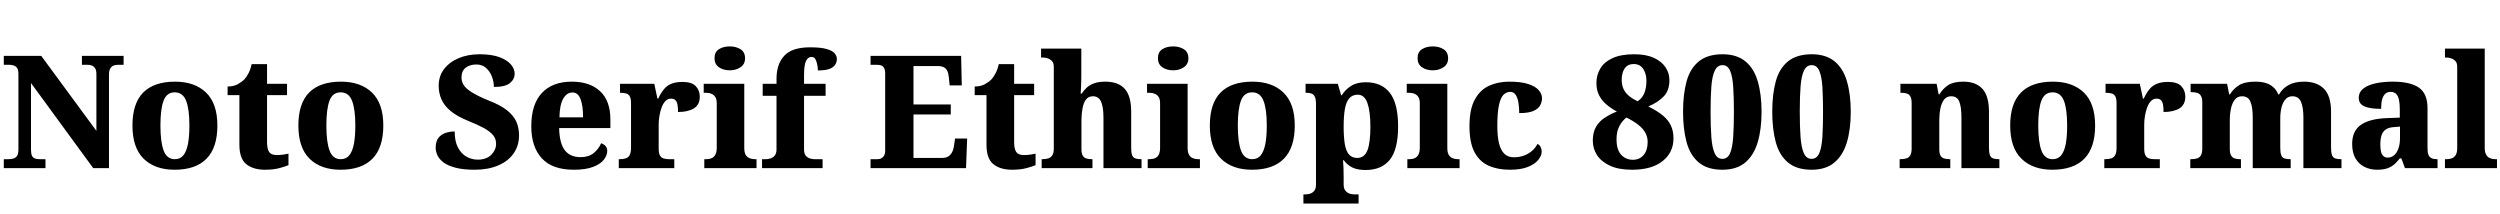 <svg xmlns="http://www.w3.org/2000/svg" xmlns:xlink="http://www.w3.org/1999/xlink" width="381.48" height="32.688"><path fill="black" d="M6.94 25.66L0.58 25.66L0.58 24.29L1.27 24.29Q1.73 24.29 2.08 24.18Q2.42 24.07 2.62 23.75Q2.81 23.42 2.81 22.78L2.81 22.78L2.81 11.30Q2.81 10.68 2.62 10.39Q2.42 10.10 2.11 10.00Q1.80 9.89 1.46 9.89L1.46 9.89L0.58 9.89L0.58 8.52L6.29 8.52L14.71 19.97L14.71 11.30Q14.71 10.75 14.53 10.45Q14.35 10.15 14.06 10.02Q13.78 9.89 13.42 9.89L13.42 9.89L12.50 9.89L12.50 8.52L18.86 8.52L18.86 9.89L17.98 9.89Q17.57 9.89 17.27 10.03Q16.97 10.18 16.80 10.50Q16.63 10.82 16.63 11.40L16.63 11.40L16.63 25.66L14.23 25.66L4.73 12.67L4.73 22.78Q4.73 23.42 4.87 23.75Q5.02 24.07 5.32 24.18Q5.62 24.29 6.05 24.29L6.05 24.29L6.94 24.29L6.94 25.66ZM26.64 25.90L26.64 25.90Q23.64 25.90 21.92 24.22Q20.21 22.54 20.21 19.15L20.21 19.15Q20.21 15.79 21.85 14.12Q23.50 12.46 26.71 12.46L26.71 12.46Q29.71 12.46 31.44 14.12Q33.17 15.79 33.17 19.15L33.17 19.15Q33.17 22.54 31.51 24.22Q29.86 25.90 26.64 25.90ZM26.69 24.29L26.69 24.29Q27.50 24.29 27.98 23.70Q28.46 23.11 28.68 21.97Q28.90 20.83 28.90 19.15L28.90 19.15Q28.90 16.63 28.39 15.36Q27.89 14.09 26.66 14.09L26.66 14.09Q25.44 14.09 24.96 15.36Q24.48 16.63 24.48 19.15L24.48 19.15Q24.48 21.67 24.97 22.98Q25.46 24.29 26.69 24.29ZM40.44 25.90L40.44 25.90Q38.62 25.90 37.57 25.04Q36.53 24.19 36.53 22.08L36.53 22.08L36.53 14.52L34.73 14.52L34.73 13.20Q35.66 13.20 36.30 12.84Q36.94 12.48 37.30 12.10L37.30 12.10Q37.63 11.74 37.93 11.16Q38.23 10.58 38.40 9.79L38.40 9.79L40.75 9.79L40.75 12.79L43.80 12.79L43.80 14.52L40.75 14.52L40.75 21.70Q40.75 22.70 41.06 23.18Q41.38 23.66 42.24 23.66L42.24 23.66Q42.70 23.66 43.16 23.60Q43.63 23.54 44.02 23.45L44.02 23.45L44.02 25.20Q43.61 25.39 42.68 25.64Q41.76 25.90 40.44 25.90ZM51.96 25.90L51.96 25.90Q48.96 25.90 47.24 24.22Q45.53 22.54 45.53 19.15L45.53 19.15Q45.53 15.79 47.17 14.12Q48.82 12.46 52.03 12.46L52.03 12.46Q55.03 12.46 56.76 14.12Q58.49 15.79 58.49 19.15L58.49 19.15Q58.49 22.54 56.83 24.22Q55.18 25.90 51.96 25.90ZM52.01 24.29L52.01 24.29Q52.82 24.29 53.30 23.70Q53.78 23.11 54 21.97Q54.22 20.83 54.22 19.15L54.22 19.15Q54.22 16.63 53.71 15.36Q53.21 14.09 51.98 14.09L51.98 14.09Q50.76 14.09 50.28 15.36Q49.80 16.63 49.80 19.15L49.80 19.15Q49.80 21.67 50.29 22.98Q50.78 24.29 52.01 24.29ZM72.43 25.90L72.43 25.90Q70.63 25.90 69.47 25.58Q68.30 25.27 67.64 24.76Q66.98 24.24 66.73 23.65Q66.48 23.06 66.48 22.56L66.48 22.56Q66.48 21.58 66.89 21.05Q67.30 20.52 67.96 20.29Q68.62 20.06 69.38 20.06L69.38 20.06Q69.38 21.58 69.89 22.52Q70.39 23.47 71.20 23.92Q72 24.36 72.89 24.36L72.89 24.36Q74.23 24.36 74.96 23.62Q75.70 22.87 75.70 21.94L75.70 21.94Q75.70 21.14 75.20 20.58Q74.71 20.02 73.80 19.52Q72.89 19.03 71.57 18.50L71.57 18.50Q69.79 17.78 68.80 16.97Q67.80 16.15 67.37 15.18Q66.94 14.21 66.94 13.10L66.94 13.10Q66.94 11.62 67.76 10.54Q68.59 9.46 70.00 8.87Q71.40 8.28 73.18 8.28L73.18 8.28Q75.02 8.28 76.21 8.72Q77.40 9.17 77.96 9.84Q78.53 10.51 78.53 11.23L78.53 11.23Q78.53 12.10 77.81 12.68Q77.09 13.27 75.36 13.27L75.36 13.27Q75.36 12.46 75.06 11.68Q74.76 10.90 74.17 10.37Q73.58 9.84 72.70 9.84L72.70 9.84Q71.71 9.84 71.06 10.33Q70.42 10.82 70.42 11.86L70.42 11.86Q70.42 12.41 70.74 12.95Q71.06 13.49 71.96 14.06Q72.86 14.64 74.57 15.34L74.57 15.34Q76.32 16.01 77.34 16.81Q78.36 17.62 78.78 18.55Q79.20 19.49 79.20 20.66L79.20 20.66Q79.20 22.22 78.38 23.40Q77.57 24.58 76.03 25.24Q74.50 25.90 72.43 25.90ZM87.55 25.90L87.55 25.90Q84.29 25.90 82.68 24.16Q81.07 22.42 81.07 19.27L81.07 19.27Q81.07 15.91 82.69 14.18Q84.31 12.46 87.26 12.46L87.26 12.46Q90 12.46 91.57 13.92Q93.14 15.38 93.14 18.24L93.14 18.24L93.14 19.54L85.32 19.54Q85.37 21.86 86.18 22.92Q87 23.98 88.58 23.98L88.58 23.98Q89.81 23.98 90.56 23.38Q91.32 22.78 91.73 21.86L91.73 21.86Q92.11 21.98 92.39 22.27Q92.66 22.56 92.66 23.02L92.66 23.02Q92.66 23.69 92.15 24.36Q91.63 25.03 90.52 25.46Q89.40 25.90 87.55 25.90ZM85.37 17.90L88.97 17.90Q88.97 16.10 88.58 15.11Q88.20 14.11 87.36 14.11L87.36 14.11Q86.47 14.11 85.93 15.08Q85.39 16.06 85.37 17.90L85.37 17.90ZM102.89 25.66L94.42 25.66L94.42 24.29L94.54 24.29Q95.09 24.29 95.47 24.17Q95.86 24.05 96.07 23.68Q96.29 23.30 96.29 22.56L96.29 22.56L96.29 15.79Q96.29 15.07 96.11 14.72Q95.93 14.38 95.57 14.27Q95.21 14.16 94.68 14.16L94.68 14.16L94.61 14.16L94.61 12.79L99.84 12.79L100.32 15.05L100.44 15.05Q100.85 14.16 101.34 13.58Q101.83 13.01 102.50 12.76Q103.18 12.50 104.14 12.50L104.14 12.50Q105.55 12.50 106.16 13.14Q106.78 13.78 106.78 14.76L106.78 14.76Q106.78 15.98 105.88 16.54Q104.98 17.09 103.46 17.09L103.46 17.09Q103.46 16.42 103.38 15.97Q103.30 15.53 103.07 15.29Q102.84 15.05 102.38 15.05L102.38 15.05Q101.90 15.05 101.56 15.40Q101.21 15.74 100.98 16.34Q100.75 16.94 100.63 17.64Q100.51 18.34 100.51 19.03L100.51 19.03L100.51 22.68Q100.51 23.38 100.70 23.72Q100.90 24.07 101.26 24.18Q101.62 24.29 102.07 24.29L102.07 24.29L102.89 24.29L102.89 25.66ZM115.44 25.66L107.47 25.66L107.47 24.29L107.76 24.29Q108.24 24.29 108.60 24.13Q108.96 23.98 109.16 23.59Q109.37 23.21 109.37 22.54L109.37 22.54L109.37 15.77Q109.37 15.14 109.15 14.81Q108.94 14.47 108.58 14.32Q108.22 14.16 107.76 14.16L107.76 14.16L107.38 14.16L107.38 12.79L113.57 12.79L113.57 22.58Q113.57 23.23 113.77 23.60Q113.98 23.98 114.35 24.13Q114.72 24.29 115.15 24.29L115.15 24.29L115.44 24.29L115.44 25.66ZM111.36 10.73L111.36 10.73Q110.38 10.73 109.70 10.26Q109.03 9.79 109.03 8.90L109.03 8.90Q109.03 7.94 109.70 7.51Q110.38 7.08 111.36 7.08L111.36 7.08Q112.30 7.08 112.99 7.51Q113.69 7.94 113.69 8.90L113.69 8.90Q113.69 9.79 112.99 10.26Q112.30 10.73 111.36 10.73ZM125.52 25.66L116.28 25.66L116.28 24.29L116.90 24.29Q117.17 24.29 117.55 24.18Q117.94 24.07 118.21 23.75Q118.49 23.42 118.49 22.78L118.49 22.78L118.49 14.62L116.38 14.62L116.38 12.79L118.49 12.79L118.49 12.05Q118.49 9.77 119.68 8.50Q120.86 7.22 123.62 7.22L123.62 7.22Q125.30 7.22 126.18 7.49Q127.06 7.75 127.38 8.16Q127.70 8.57 127.70 9L127.70 9Q127.70 9.46 127.45 9.86Q127.20 10.27 126.58 10.51Q125.95 10.75 124.80 10.75L124.80 10.75Q124.80 10.39 124.72 9.91Q124.63 9.43 124.44 9.06Q124.25 8.69 123.84 8.69L123.84 8.69Q123.29 8.69 122.99 9.30Q122.69 9.91 122.69 11.52L122.69 11.52L122.69 12.79L125.98 12.79L125.98 14.62L122.69 14.62L122.69 22.78Q122.69 23.42 122.95 23.75Q123.22 24.07 123.60 24.18Q123.98 24.29 124.30 24.29L124.30 24.29L125.52 24.29L125.52 25.66ZM147.41 25.66L132.84 25.66L132.84 24.29L133.90 24.29Q134.28 24.29 134.53 24.13Q134.78 23.98 134.93 23.70Q135.07 23.42 135.07 23.02L135.07 23.02L135.07 11.28Q135.07 10.66 134.90 10.37Q134.74 10.08 134.46 9.98Q134.18 9.89 133.85 9.89L133.85 9.89L132.84 9.89L132.84 8.52L146.66 8.52L146.76 13.03L144.91 13.03L144.79 11.86Q144.74 11.23 144.56 10.85Q144.38 10.46 144.04 10.27Q143.69 10.08 143.09 10.08L143.09 10.08L139.39 10.08L139.39 15.94L145.08 15.94L145.08 17.47L139.39 17.47L139.39 24.10L143.76 24.10Q144.34 24.10 144.70 23.87Q145.06 23.64 145.27 23.24Q145.49 22.85 145.56 22.32L145.56 22.32L145.73 21.14L147.58 21.14L147.41 25.66ZM154.44 25.90L154.44 25.90Q152.62 25.90 151.57 25.04Q150.53 24.19 150.53 22.08L150.53 22.08L150.53 14.52L148.73 14.52L148.73 13.20Q149.66 13.20 150.30 12.84Q150.94 12.48 151.30 12.10L151.30 12.10Q151.63 11.74 151.93 11.16Q152.23 10.58 152.40 9.79L152.40 9.79L154.75 9.79L154.75 12.79L157.80 12.79L157.80 14.52L154.75 14.52L154.75 21.70Q154.75 22.70 155.06 23.18Q155.38 23.66 156.24 23.66L156.24 23.66Q156.70 23.66 157.16 23.60Q157.63 23.54 158.02 23.45L158.02 23.45L158.02 25.20Q157.61 25.39 156.68 25.64Q155.76 25.90 154.44 25.90ZM166.70 25.66L158.95 25.66L158.95 24.29L159.07 24.29Q159.58 24.29 159.96 24.17Q160.34 24.05 160.57 23.70Q160.80 23.35 160.80 22.66L160.80 22.66L160.80 10.20Q160.80 9.58 160.50 9.29Q160.20 9 159.83 8.89Q159.46 8.78 159.19 8.78L159.19 8.78L158.86 8.78L158.86 7.42L165 7.42L165 11.11Q165 11.71 164.99 12.31Q164.98 12.91 164.95 13.43Q164.93 13.94 164.90 14.28L164.90 14.28L165.07 14.28Q165.38 13.78 165.83 13.37Q166.27 12.96 166.96 12.71Q167.64 12.46 168.65 12.46L168.65 12.46Q170.64 12.46 171.62 13.55Q172.61 14.64 172.61 17.06L172.61 17.06L172.61 22.58Q172.61 23.30 172.75 23.68Q172.90 24.05 173.23 24.17Q173.57 24.29 174.10 24.29L174.10 24.29L174.19 24.29L174.19 25.66L168.38 25.66L168.38 17.93Q168.38 16.37 168.02 15.53Q167.66 14.69 166.78 14.69L166.78 14.69Q166.06 14.69 165.68 15.23Q165.31 15.77 165.17 16.61Q165.02 17.45 165.02 18.34L165.02 18.34L165.02 22.73Q165.02 23.38 165.20 23.71Q165.38 24.05 165.73 24.17Q166.08 24.29 166.61 24.29L166.61 24.29L166.70 24.29L166.70 25.66ZM183.10 25.66L175.13 25.66L175.13 24.29L175.42 24.29Q175.90 24.29 176.26 24.13Q176.62 23.98 176.82 23.59Q177.02 23.21 177.02 22.54L177.02 22.54L177.02 15.77Q177.02 15.14 176.81 14.81Q176.59 14.47 176.23 14.32Q175.87 14.16 175.42 14.16L175.42 14.16L175.03 14.16L175.03 12.79L181.22 12.79L181.22 22.58Q181.22 23.23 181.43 23.60Q181.63 23.98 182.00 24.13Q182.38 24.29 182.81 24.29L182.81 24.29L183.10 24.29L183.10 25.66ZM179.02 10.73L179.02 10.73Q178.03 10.73 177.36 10.26Q176.69 9.79 176.69 8.90L176.69 8.90Q176.69 7.94 177.36 7.51Q178.03 7.08 179.02 7.08L179.02 7.08Q179.95 7.08 180.65 7.51Q181.34 7.94 181.34 8.90L181.34 8.90Q181.34 9.79 180.65 10.26Q179.95 10.73 179.02 10.73ZM191.04 25.90L191.04 25.90Q188.04 25.90 186.32 24.22Q184.61 22.54 184.61 19.15L184.61 19.15Q184.61 15.79 186.25 14.12Q187.90 12.46 191.11 12.46L191.11 12.46Q194.11 12.46 195.84 14.12Q197.57 15.79 197.57 19.15L197.57 19.15Q197.57 22.54 195.91 24.22Q194.26 25.90 191.04 25.90ZM191.09 24.29L191.09 24.29Q191.90 24.29 192.38 23.70Q192.86 23.11 193.08 21.97Q193.30 20.83 193.30 19.15L193.30 19.15Q193.30 16.63 192.79 15.36Q192.29 14.09 191.06 14.09L191.06 14.09Q189.84 14.09 189.36 15.36Q188.88 16.63 188.88 19.15L188.88 19.15Q188.88 21.67 189.37 22.98Q189.86 24.29 191.09 24.29ZM207.31 31.06L198.89 31.06L198.89 29.66L199.20 29.66Q199.49 29.66 199.86 29.57Q200.23 29.47 200.52 29.15Q200.81 28.82 200.81 28.18L200.81 28.18L200.81 15.89Q200.81 15.12 200.63 14.76Q200.45 14.40 200.14 14.28Q199.82 14.16 199.39 14.16L199.39 14.16L199.22 14.16L199.22 12.79L204.14 12.79L204.65 14.54L204.74 14.54Q205.27 13.68 206.15 13.12Q207.02 12.55 208.42 12.55L208.42 12.55Q210.82 12.55 212.08 14.17Q213.34 15.79 213.34 19.30L213.34 19.30Q213.34 22.78 212.09 24.36Q210.84 25.94 208.37 25.94L208.37 25.94Q207.14 25.94 206.36 25.56Q205.58 25.18 205.06 24.46L205.06 24.46L204.94 24.46Q204.98 25.06 205.01 25.74Q205.03 26.42 205.03 27.10L205.03 27.10L205.03 28.13Q205.03 28.80 205.32 29.12Q205.61 29.45 205.98 29.56Q206.35 29.66 206.62 29.66L206.62 29.66L207.31 29.66L207.31 31.06ZM207.12 24.10L207.12 24.10Q208.20 24.10 208.66 22.93Q209.11 21.77 209.11 19.34L209.11 19.34Q209.11 17.02 208.66 15.73Q208.20 14.45 207.19 14.45L207.19 14.45Q206.35 14.45 205.87 15.02Q205.39 15.60 205.21 16.68Q205.03 17.76 205.03 19.30L205.03 19.30Q205.03 20.93 205.21 22.00Q205.39 23.06 205.85 23.58Q206.30 24.10 207.12 24.10ZM222.72 25.66L214.75 25.66L214.75 24.29L215.04 24.29Q215.52 24.29 215.88 24.13Q216.24 23.98 216.44 23.59Q216.65 23.21 216.65 22.54L216.65 22.54L216.65 15.77Q216.65 15.14 216.43 14.81Q216.22 14.47 215.86 14.32Q215.50 14.16 215.04 14.16L215.04 14.16L214.66 14.16L214.66 12.79L220.85 12.79L220.85 22.58Q220.85 23.23 221.05 23.60Q221.26 23.98 221.63 24.13Q222 24.29 222.43 24.29L222.43 24.29L222.72 24.29L222.72 25.66ZM218.64 10.73L218.64 10.73Q217.66 10.73 216.98 10.26Q216.31 9.79 216.31 8.90L216.31 8.90Q216.31 7.94 216.98 7.51Q217.66 7.08 218.64 7.08L218.64 7.08Q219.58 7.08 220.27 7.51Q220.97 7.94 220.97 8.90L220.97 8.90Q220.97 9.79 220.27 10.26Q219.58 10.73 218.64 10.73ZM230.38 25.90L230.38 25.90Q228.53 25.90 227.15 25.28Q225.77 24.67 225 23.22Q224.23 21.77 224.23 19.25L224.23 19.25Q224.23 16.66 225.05 15.18Q225.86 13.70 227.23 13.08Q228.60 12.46 230.30 12.46L230.30 12.46Q232.10 12.46 233.20 12.82Q234.29 13.18 234.79 13.75Q235.30 14.33 235.30 15.00L235.30 15.00Q235.30 15.50 235.04 16.03Q234.79 16.56 234.04 16.91Q233.28 17.26 231.82 17.26L231.82 17.26Q231.82 16.39 231.70 15.66Q231.58 14.93 231.28 14.47Q230.98 14.02 230.45 14.02L230.45 14.02Q229.85 14.02 229.40 14.48Q228.96 14.95 228.72 16.08Q228.48 17.21 228.48 19.22L228.48 19.22Q228.48 20.83 228.74 21.89Q229.01 22.94 229.56 23.47Q230.11 24 231 24L231 24Q231.89 24 232.60 23.72Q233.30 23.45 233.82 22.98Q234.34 22.51 234.60 21.96L234.60 21.96Q234.96 22.13 235.10 22.46Q235.25 22.80 235.25 23.14L235.25 23.14Q235.25 23.74 234.74 24.38Q234.24 25.03 233.17 25.46Q232.10 25.90 230.38 25.90ZM249.05 25.90L249.05 25.90Q246.96 25.90 245.64 25.27Q244.32 24.65 243.68 23.65Q243.05 22.66 243.05 21.46L243.05 21.46Q243.05 20.21 243.53 19.37Q244.01 18.53 244.85 17.98Q245.69 17.42 246.72 17.02L246.72 17.02Q245.78 16.51 245.09 15.91Q244.39 15.31 244.00 14.52Q243.60 13.73 243.60 12.67L243.60 12.67Q243.60 11.47 244.18 10.48Q244.75 9.48 246.04 8.88Q247.32 8.28 249.38 8.28L249.38 8.28Q251.16 8.28 252.35 8.82Q253.54 9.36 254.14 10.26Q254.74 11.16 254.74 12.24L254.74 12.24Q254.74 13.80 253.88 14.70Q253.03 15.60 251.52 16.25L251.52 16.25Q252.89 16.92 253.73 17.62Q254.57 18.31 254.96 19.15Q255.36 19.99 255.36 21.12L255.36 21.12Q255.36 23.26 253.70 24.58Q252.05 25.90 249.05 25.90ZM249.17 24.38L249.17 24.38Q250.18 24.38 250.80 23.66Q251.42 22.94 251.42 21.65L251.42 21.65Q251.42 20.88 251.05 20.23Q250.68 19.58 249.96 19.02Q249.24 18.46 248.18 17.93L248.18 17.93Q247.49 18.48 247.08 19.28Q246.67 20.09 246.67 21.26L246.67 21.26Q246.67 22.85 247.38 23.62Q248.09 24.38 249.17 24.38ZM249.89 15.46L249.89 15.46Q250.32 15.17 250.61 14.76Q250.90 14.35 251.06 13.75Q251.23 13.15 251.23 12.31L251.23 12.31Q251.23 11.59 251.00 11.02Q250.78 10.44 250.36 10.10Q249.94 9.77 249.29 9.77L249.29 9.77Q248.38 9.77 247.92 10.43Q247.46 11.09 247.46 12.19L247.46 12.19Q247.46 13.01 247.75 13.61Q248.04 14.21 248.59 14.65Q249.14 15.10 249.89 15.46ZM262.82 25.90L262.82 25.90Q260.54 25.90 259.22 24.79Q257.90 23.69 257.36 21.70Q256.82 19.70 256.82 17.04L256.82 17.04Q256.82 14.38 257.36 12.41Q257.90 10.44 259.24 9.36Q260.57 8.28 262.85 8.28L262.85 8.28Q265.01 8.28 266.33 9.36Q267.65 10.44 268.22 12.42Q268.80 14.40 268.80 17.06L268.80 17.06Q268.80 19.73 268.21 21.71Q267.62 23.69 266.32 24.79Q265.01 25.90 262.82 25.90ZM262.82 24.24L262.82 24.24Q263.62 24.24 263.99 23.39Q264.36 22.54 264.47 20.93Q264.58 19.32 264.58 17.06L264.58 17.06Q264.58 14.81 264.47 13.21Q264.36 11.62 263.99 10.78Q263.62 9.94 262.85 9.94L262.85 9.94Q262.06 9.94 261.66 10.78Q261.26 11.62 261.14 13.21Q261.02 14.81 261.02 17.06L261.02 17.06Q261.02 19.32 261.14 20.93Q261.26 22.54 261.65 23.39Q262.03 24.24 262.82 24.24ZM276.43 25.90L276.43 25.90Q274.15 25.90 272.83 24.79Q271.51 23.69 270.97 21.70Q270.43 19.70 270.43 17.04L270.43 17.04Q270.43 14.38 270.97 12.41Q271.51 10.44 272.84 9.36Q274.18 8.28 276.46 8.28L276.46 8.28Q278.62 8.28 279.94 9.36Q281.26 10.44 281.83 12.42Q282.41 14.40 282.41 17.06L282.41 17.06Q282.41 19.73 281.82 21.71Q281.23 23.69 279.92 24.79Q278.62 25.90 276.43 25.90ZM276.43 24.24L276.43 24.24Q277.22 24.24 277.60 23.39Q277.97 22.54 278.08 20.93Q278.18 19.32 278.18 17.06L278.18 17.06Q278.18 14.81 278.08 13.21Q277.97 11.62 277.60 10.78Q277.22 9.94 276.46 9.94L276.46 9.94Q275.66 9.94 275.27 10.78Q274.87 11.62 274.75 13.21Q274.63 14.81 274.63 17.06L274.63 17.06Q274.63 19.32 274.75 20.93Q274.87 22.54 275.26 23.39Q275.64 24.24 276.43 24.24ZM297.60 25.66L289.87 25.66L289.87 24.29L289.97 24.29Q290.52 24.29 290.90 24.17Q291.29 24.05 291.49 23.70Q291.70 23.35 291.70 22.66L291.70 22.66L291.70 15.70Q291.70 15.05 291.50 14.71Q291.31 14.38 290.96 14.27Q290.62 14.16 290.09 14.16L290.09 14.16L289.99 14.16L289.99 12.79L295.51 12.79L295.82 14.40L295.94 14.40Q296.45 13.54 297.26 13.00Q298.08 12.46 299.59 12.46L299.59 12.46Q301.49 12.46 302.50 13.55Q303.50 14.64 303.50 17.06L303.50 17.06L303.50 22.58Q303.50 23.30 303.65 23.68Q303.79 24.05 304.13 24.17Q304.46 24.29 304.99 24.29L304.99 24.29L305.09 24.29L305.09 25.66L299.30 25.66L299.30 17.93Q299.30 16.37 298.98 15.53Q298.66 14.69 297.74 14.69L297.74 14.69Q297.05 14.69 296.65 15.20Q296.26 15.72 296.09 16.55Q295.92 17.38 295.92 18.34L295.92 18.34L295.92 22.73Q295.92 23.38 296.09 23.71Q296.26 24.05 296.62 24.17Q296.98 24.29 297.50 24.29L297.50 24.29L297.60 24.29L297.60 25.66ZM313.18 25.90L313.18 25.90Q310.18 25.90 308.46 24.22Q306.74 22.54 306.74 19.15L306.74 19.15Q306.74 15.79 308.39 14.12Q310.03 12.46 313.25 12.46L313.25 12.46Q316.25 12.46 317.98 14.12Q319.70 15.79 319.70 19.15L319.70 19.15Q319.70 22.54 318.05 24.22Q316.39 25.90 313.18 25.90ZM313.22 24.29L313.22 24.29Q314.04 24.29 314.52 23.70Q315 23.11 315.22 21.97Q315.43 20.83 315.43 19.15L315.43 19.15Q315.43 16.63 314.93 15.36Q314.42 14.09 313.20 14.09L313.20 14.09Q311.98 14.09 311.50 15.36Q311.02 16.63 311.02 19.15L311.02 19.15Q311.02 21.67 311.51 22.98Q312 24.29 313.22 24.29ZM329.57 25.66L321.10 25.66L321.10 24.29L321.22 24.29Q321.77 24.29 322.15 24.17Q322.54 24.05 322.75 23.68Q322.97 23.30 322.97 22.56L322.97 22.56L322.97 15.79Q322.97 15.07 322.79 14.72Q322.61 14.38 322.25 14.27Q321.89 14.16 321.36 14.16L321.36 14.16L321.29 14.16L321.29 12.79L326.52 12.79L327 15.05L327.12 15.05Q327.53 14.16 328.02 13.58Q328.51 13.01 329.18 12.76Q329.86 12.50 330.82 12.50L330.82 12.50Q332.23 12.50 332.84 13.14Q333.46 13.78 333.46 14.76L333.46 14.76Q333.46 15.98 332.56 16.54Q331.66 17.09 330.14 17.09L330.14 17.09Q330.14 16.42 330.06 15.97Q329.98 15.53 329.75 15.29Q329.52 15.05 329.06 15.05L329.06 15.05Q328.58 15.05 328.24 15.40Q327.89 15.74 327.66 16.34Q327.43 16.94 327.31 17.64Q327.19 18.34 327.19 19.03L327.19 19.03L327.19 22.68Q327.19 23.38 327.38 23.72Q327.58 24.07 327.94 24.18Q328.30 24.29 328.75 24.29L328.75 24.29L329.57 24.29L329.57 25.66ZM341.95 25.66L334.22 25.66L334.22 24.29L334.34 24.29Q334.90 24.29 335.27 24.17Q335.64 24.05 335.84 23.70Q336.05 23.35 336.05 22.66L336.05 22.66L336.05 15.60Q336.05 14.95 335.84 14.62Q335.64 14.28 335.27 14.17Q334.90 14.06 334.37 14.06L334.37 14.06L334.27 14.06L334.27 12.79L339.84 12.79L340.15 14.40L340.27 14.40Q340.80 13.54 341.66 13.00Q342.53 12.46 344.16 12.46L344.16 12.46Q345.05 12.46 345.72 12.66Q346.39 12.86 346.88 13.30Q347.38 13.73 347.64 14.40L347.64 14.40L347.78 14.40Q348.24 13.54 349.18 13.00Q350.11 12.46 351.58 12.46L351.58 12.46Q353.54 12.46 354.62 13.55Q355.70 14.64 355.70 17.06L355.70 17.06L355.70 22.58Q355.70 23.30 355.85 23.68Q355.99 24.05 356.33 24.17Q356.66 24.29 357.19 24.29L357.19 24.29L357.29 24.29L357.29 25.66L351.48 25.66L351.48 17.93Q351.48 16.37 351.11 15.53Q350.74 14.69 349.80 14.69L349.80 14.69Q349.15 14.69 348.74 15.16Q348.34 15.62 348.14 16.39Q347.95 17.16 347.95 18.07L347.95 18.07L347.95 22.58Q347.95 23.30 348.10 23.68Q348.24 24.05 348.58 24.17Q348.91 24.29 349.44 24.29L349.44 24.29L349.54 24.29L349.54 25.66L343.75 25.66L343.75 17.93Q343.75 16.37 343.40 15.53Q343.06 14.69 342.12 14.69L342.12 14.69Q341.42 14.69 341.02 15.20Q340.61 15.72 340.43 16.55Q340.25 17.38 340.25 18.34L340.25 18.34L340.25 22.73Q340.25 23.38 340.44 23.71Q340.63 24.05 340.98 24.17Q341.33 24.29 341.86 24.29L341.86 24.29L341.95 24.29L341.95 25.66ZM362.69 25.90L362.69 25.90Q361.66 25.90 360.79 25.46Q359.93 25.03 359.42 24.16Q358.92 23.28 358.92 21.96L358.92 21.96Q358.92 19.99 360.24 19.06Q361.56 18.12 364.25 18.02L364.25 18.02L366.19 17.95L366.19 16.66Q366.19 15.79 366.06 15.20Q365.93 14.62 365.62 14.32Q365.30 14.02 364.78 14.02L364.78 14.02Q364.27 14.02 363.96 14.32Q363.65 14.62 363.49 15.18Q363.34 15.74 363.34 16.61L363.34 16.61Q361.61 16.61 360.77 16.22Q359.93 15.84 359.93 14.95L359.93 14.95Q359.93 14.04 360.64 13.50Q361.34 12.96 362.52 12.71Q363.70 12.46 365.11 12.46L365.11 12.46Q367.78 12.46 369.10 13.37Q370.42 14.28 370.42 16.51L370.42 16.51L370.42 22.58Q370.42 23.26 370.56 23.62Q370.70 23.98 371.02 24.13Q371.33 24.29 371.86 24.29L371.86 24.29L371.95 24.29L371.95 25.66L366.98 25.66L366.43 24.17L366.19 24.17Q365.69 24.82 365.21 25.19Q364.73 25.56 364.15 25.73Q363.58 25.90 362.69 25.90ZM364.32 24.05L364.32 24.05Q364.90 24.05 365.33 23.68Q365.76 23.30 365.99 22.63Q366.22 21.96 366.22 21.07L366.22 21.07L366.22 19.32L365.33 19.39Q364.51 19.44 364.06 19.75Q363.60 20.06 363.41 20.63Q363.22 21.19 363.22 22.03L363.22 22.03Q363.22 22.68 363.32 23.14Q363.43 23.59 363.70 23.82Q363.96 24.05 364.32 24.05ZM381.02 25.66L373.08 25.66L373.08 24.29L373.34 24.29Q373.82 24.29 374.18 24.13Q374.54 23.98 374.75 23.60Q374.95 23.23 374.95 22.58L374.95 22.58L374.95 10.20Q374.95 9.58 374.65 9.29Q374.35 9 373.98 8.89Q373.61 8.78 373.34 8.78L373.34 8.78L373.08 8.78L373.08 7.42L379.15 7.42L379.15 22.58Q379.15 23.23 379.37 23.60Q379.58 23.98 379.94 24.13Q380.30 24.29 380.76 24.29L380.76 24.29L381.02 24.29L381.02 25.66Z"/></svg>